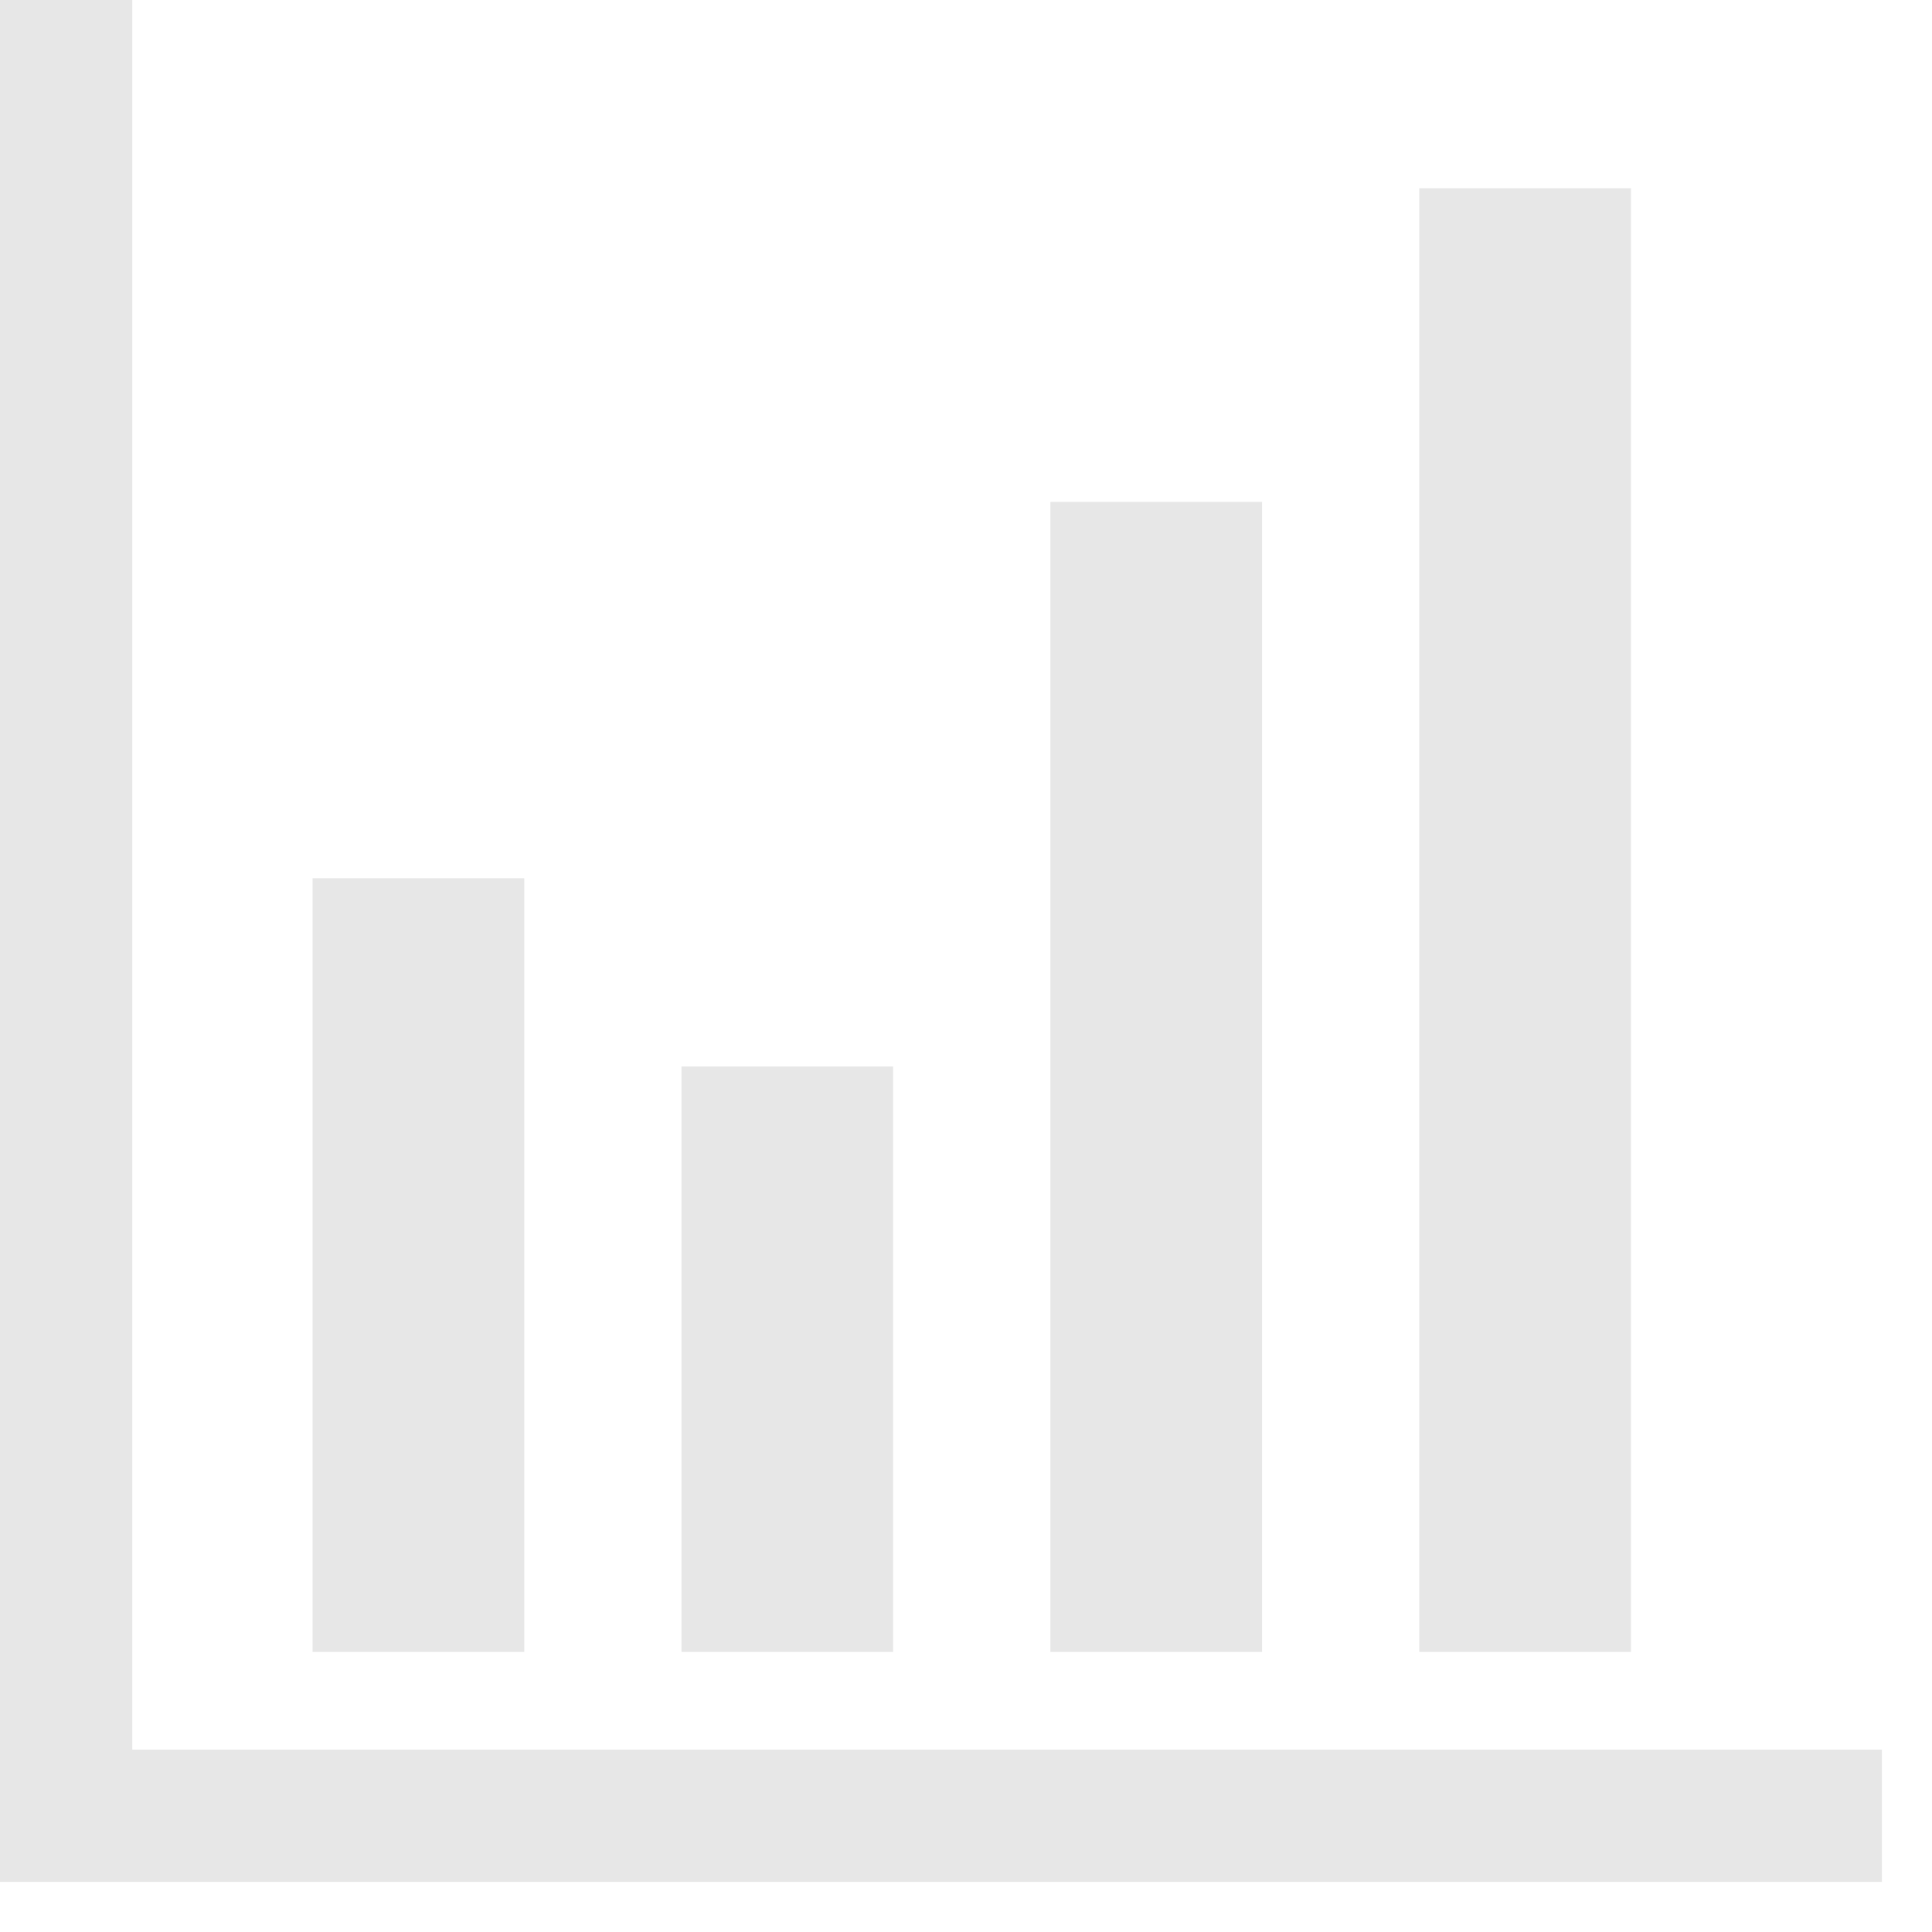 <svg width="28" height="28" viewBox="0 0 28 28" fill="none" xmlns="http://www.w3.org/2000/svg">
<path d="M23.637 2.728H20.569V23.941H23.637V2.728Z" fill="#E7E7E7"/>
<path d="M18.291 7.274H15.223V23.941H18.291V7.274Z" fill="#E7E7E7"/>
<path d="M12.944 15.456H9.877V23.941H12.944V15.456Z" fill="#E7E7E7"/>
<path d="M7.598 12.728H4.53V23.941H7.598V12.728Z" fill="#E7E7E7"/>
<path d="M1.917 0H0V27.274H1.917H27.274V25.357H1.917V0Z" fill="#E7E7E7"/>
</svg>
